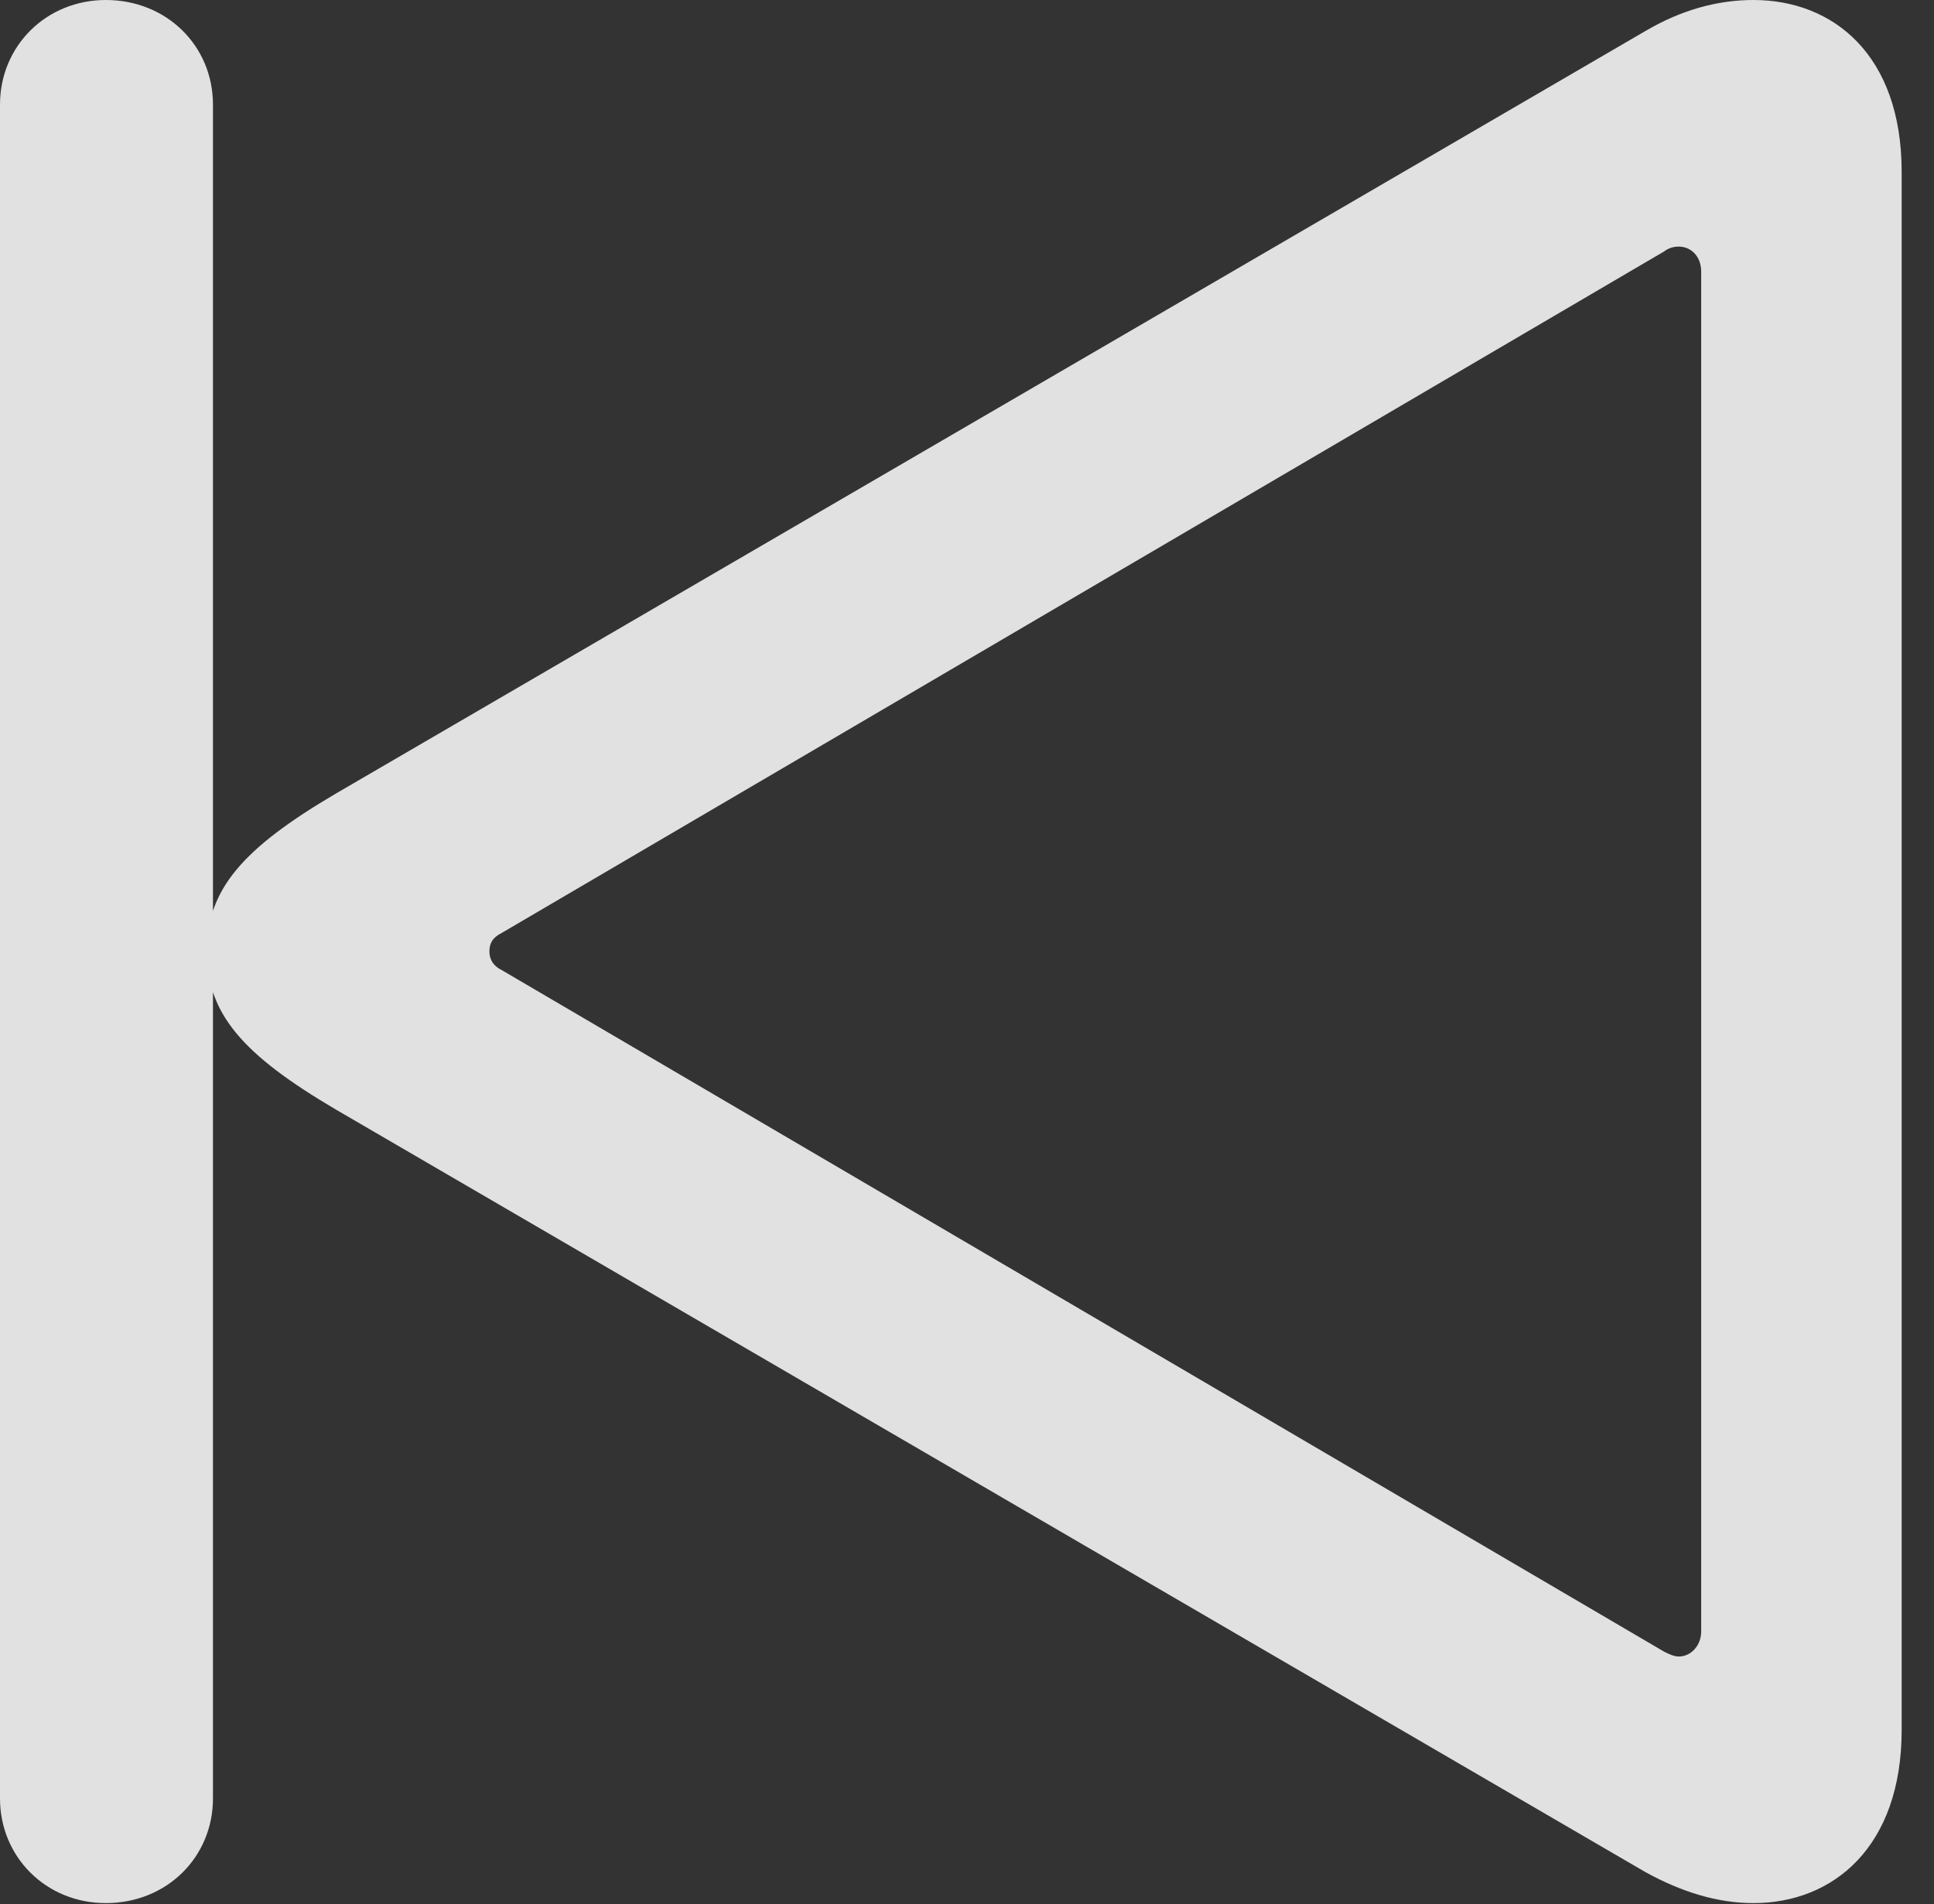 <?xml version="1.0" encoding="UTF-8"?>
<!--Generator: Apple Native CoreSVG 326-->
<!DOCTYPE svg
PUBLIC "-//W3C//DTD SVG 1.1//EN"
       "http://www.w3.org/Graphics/SVG/1.1/DTD/svg11.dtd">
<svg version="1.1" xmlns="http://www.w3.org/2000/svg" xmlns:xlink="http://www.w3.org/1999/xlink" viewBox="0 0 21.232 20.904">
 <rect x="0" y="0" width="21.232" height="20.904" fill="#333333" stroke="none"/>
 <g>
  <rect height="20.904" opacity="0" width="21.232" x="0" y="0"/>
  <path d="M20.877 18.99L20.877 1.887C20.877 0.602 20.125 0 19.25 0C18.854 0 18.457 0.109 18.061 0.342L3.691 8.709C2.666 9.311 2.27 9.762 2.27 10.445C2.27 11.129 2.666 11.58 3.691 12.182L18.061 20.549C18.457 20.768 18.854 20.891 19.25 20.891C20.125 20.891 20.877 20.275 20.877 18.99ZM18.676 17.91C18.676 18.061 18.566 18.184 18.43 18.184C18.375 18.184 18.32 18.156 18.266 18.129L5.51 10.65C5.4 10.596 5.373 10.514 5.373 10.445C5.373 10.363 5.4 10.295 5.51 10.24L18.266 2.762C18.32 2.721 18.375 2.707 18.43 2.707C18.566 2.707 18.676 2.816 18.676 2.98ZM1.162 20.891C1.832 20.891 2.338 20.385 2.338 19.742L2.338 1.148C2.338 0.506 1.832 0 1.162 0C0.506 0 0 0.506 0 1.148L0 19.742C0 20.385 0.506 20.891 1.162 20.891Z" fill="white" fill-opacity="0.85"/>
 </g>
</svg>
